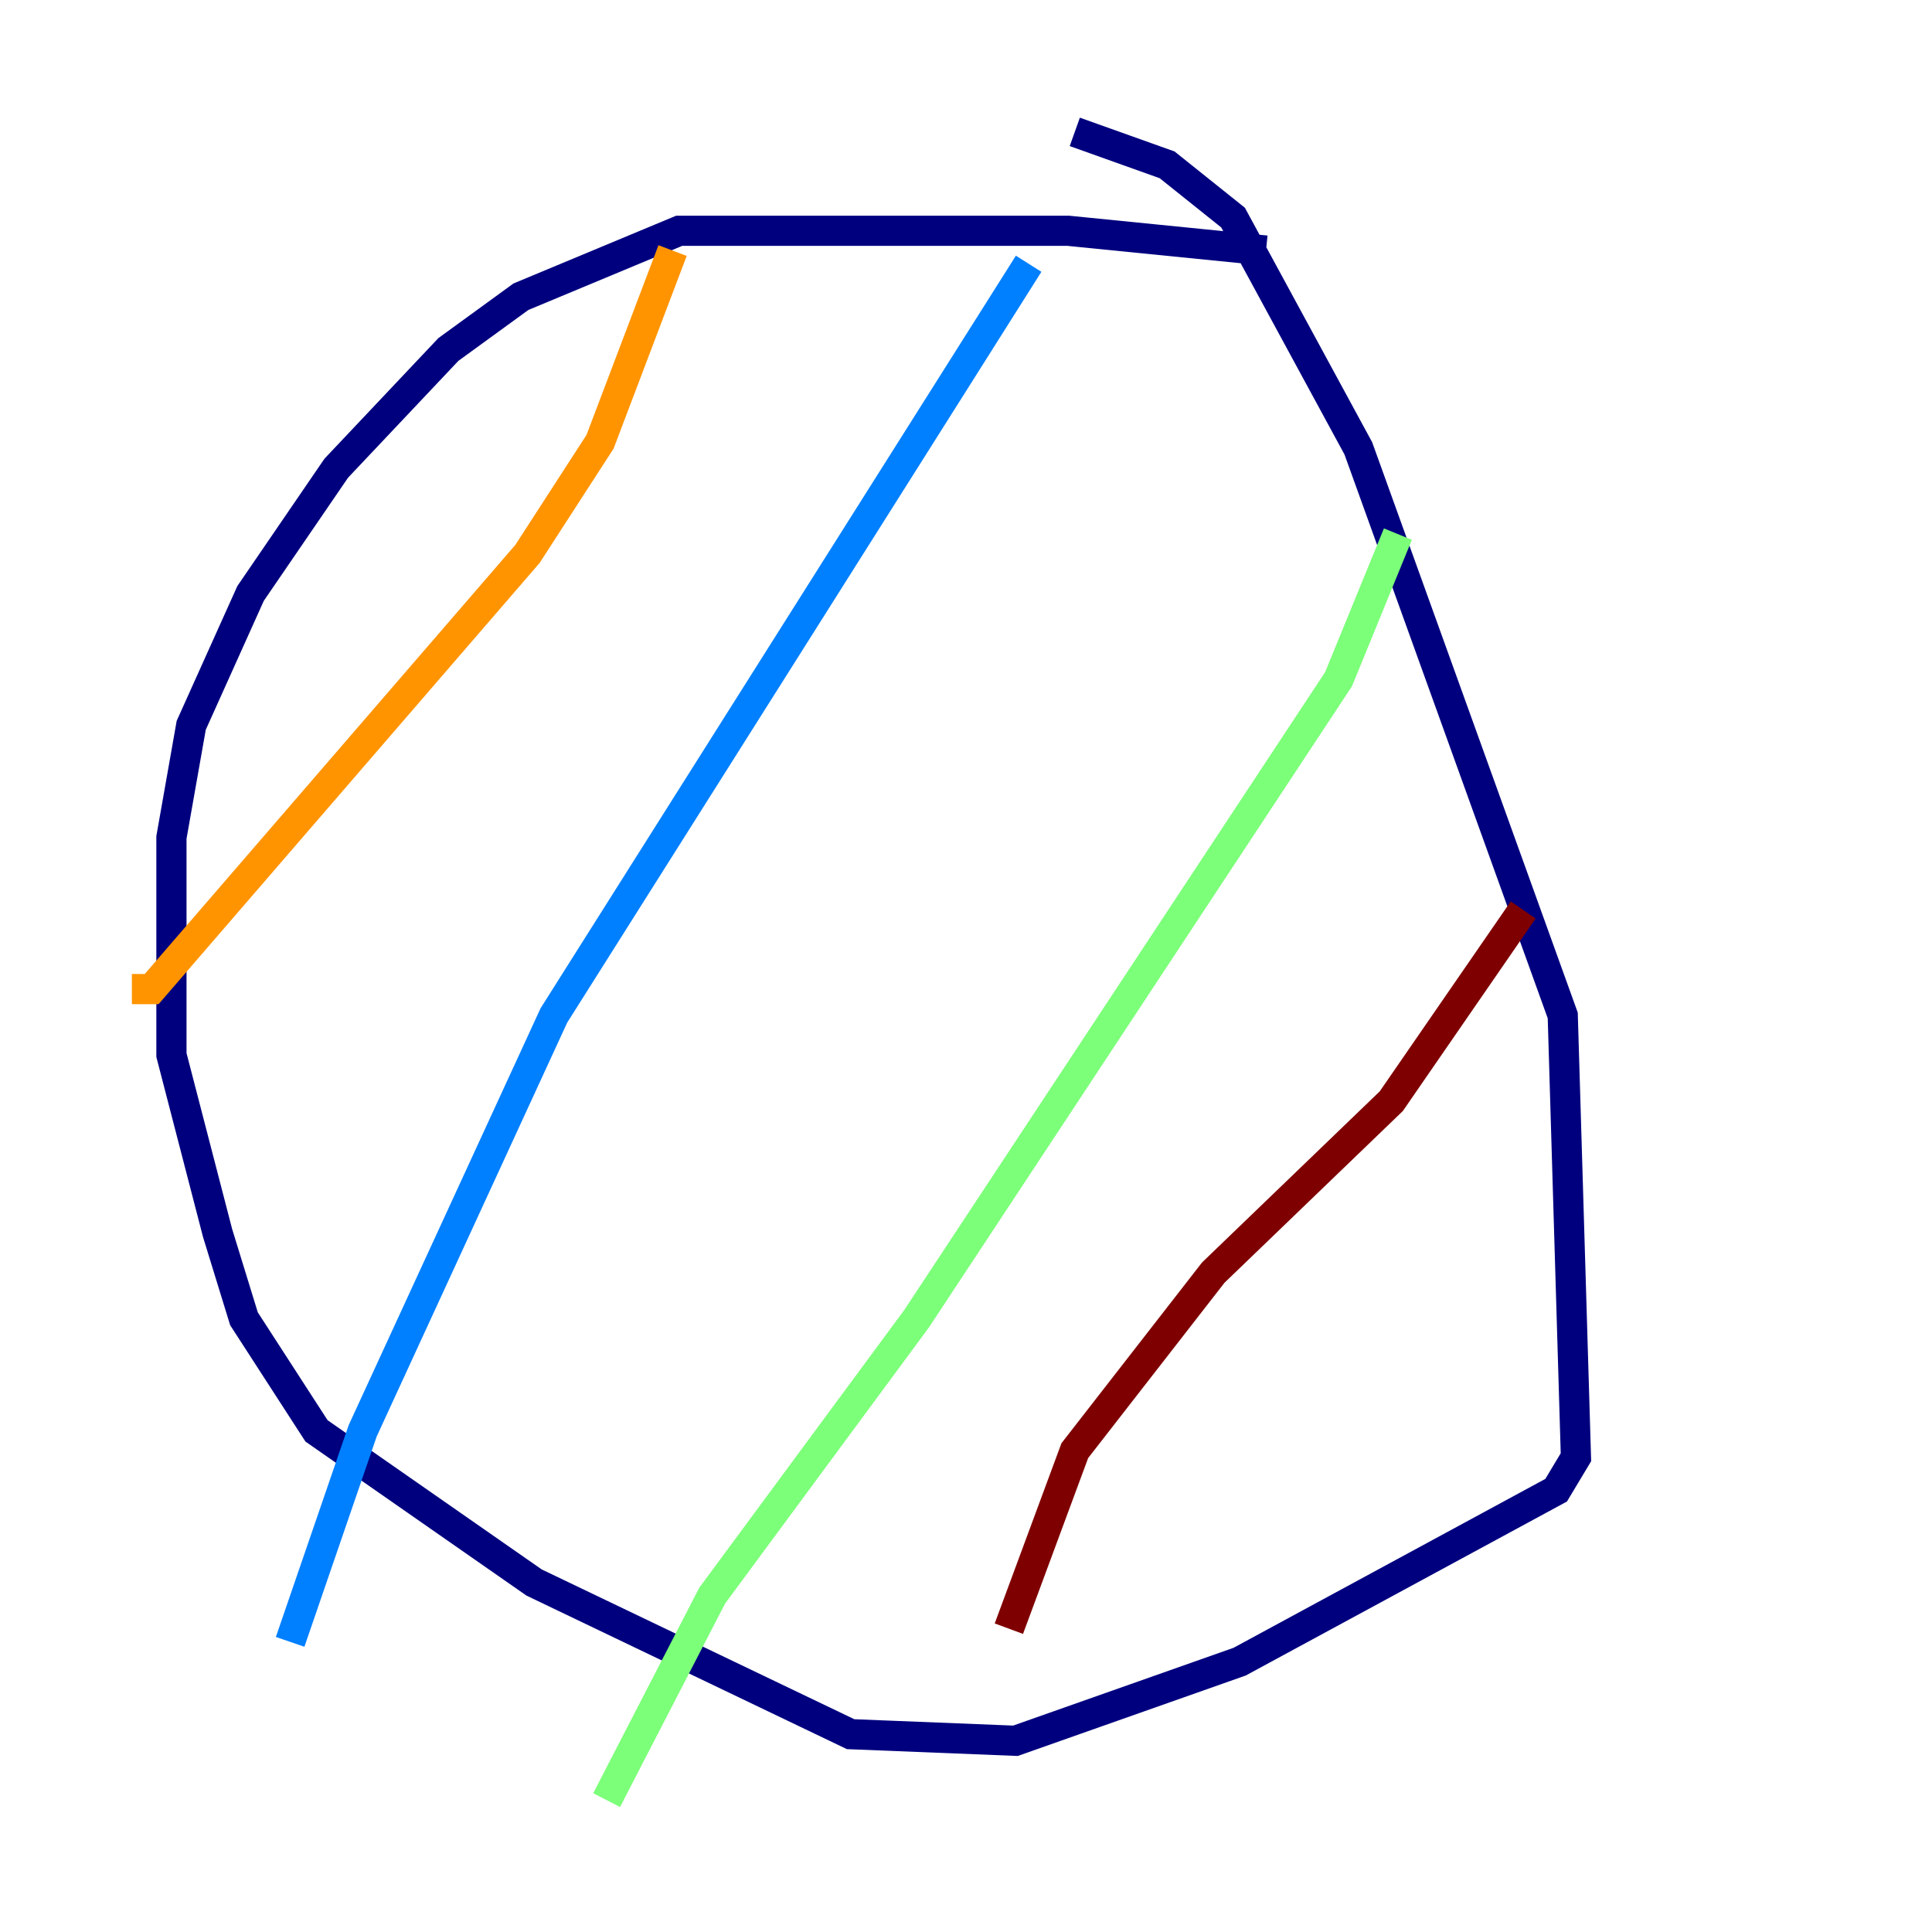 <?xml version="1.0" encoding="utf-8" ?>
<svg baseProfile="tiny" height="128" version="1.2" viewBox="0,0,128,128" width="128" xmlns="http://www.w3.org/2000/svg" xmlns:ev="http://www.w3.org/2001/xml-events" xmlns:xlink="http://www.w3.org/1999/xlink"><defs /><polyline fill="none" points="83.877,16.601 70.771,15.29 44.997,15.29 34.512,19.659 29.706,23.154 22.28,31.017 16.601,39.317 12.669,48.055 11.358,55.481 11.358,69.898 14.416,81.693 16.164,87.372 20.969,94.799 35.386,104.846 56.355,114.894 67.276,115.331 82.13,110.089 103.099,98.73 104.41,96.546 103.536,67.276 89.993,29.706 81.693,14.416 77.324,10.921 71.208,8.737" stroke="#00007f" stroke-width="2" /><polyline fill="none" points="68.15,17.474 36.696,67.276 24.027,94.799 19.222,108.778" stroke="#0080ff" stroke-width="2" /><polyline fill="none" points="92.614,35.386 88.683,44.997 60.724,87.372 47.181,105.72 40.191,119.263" stroke="#7cff79" stroke-width="2" /><polyline fill="none" points="44.56,16.601 39.754,29.27 34.949,36.696 10.048,65.529 8.737,65.529" stroke="#ff9400" stroke-width="2" /><polyline fill="none" points="100.915,60.287 92.177,72.956 80.382,84.314 71.208,96.109 66.84,107.904" stroke="#7f0000" stroke-width="2" /></svg>